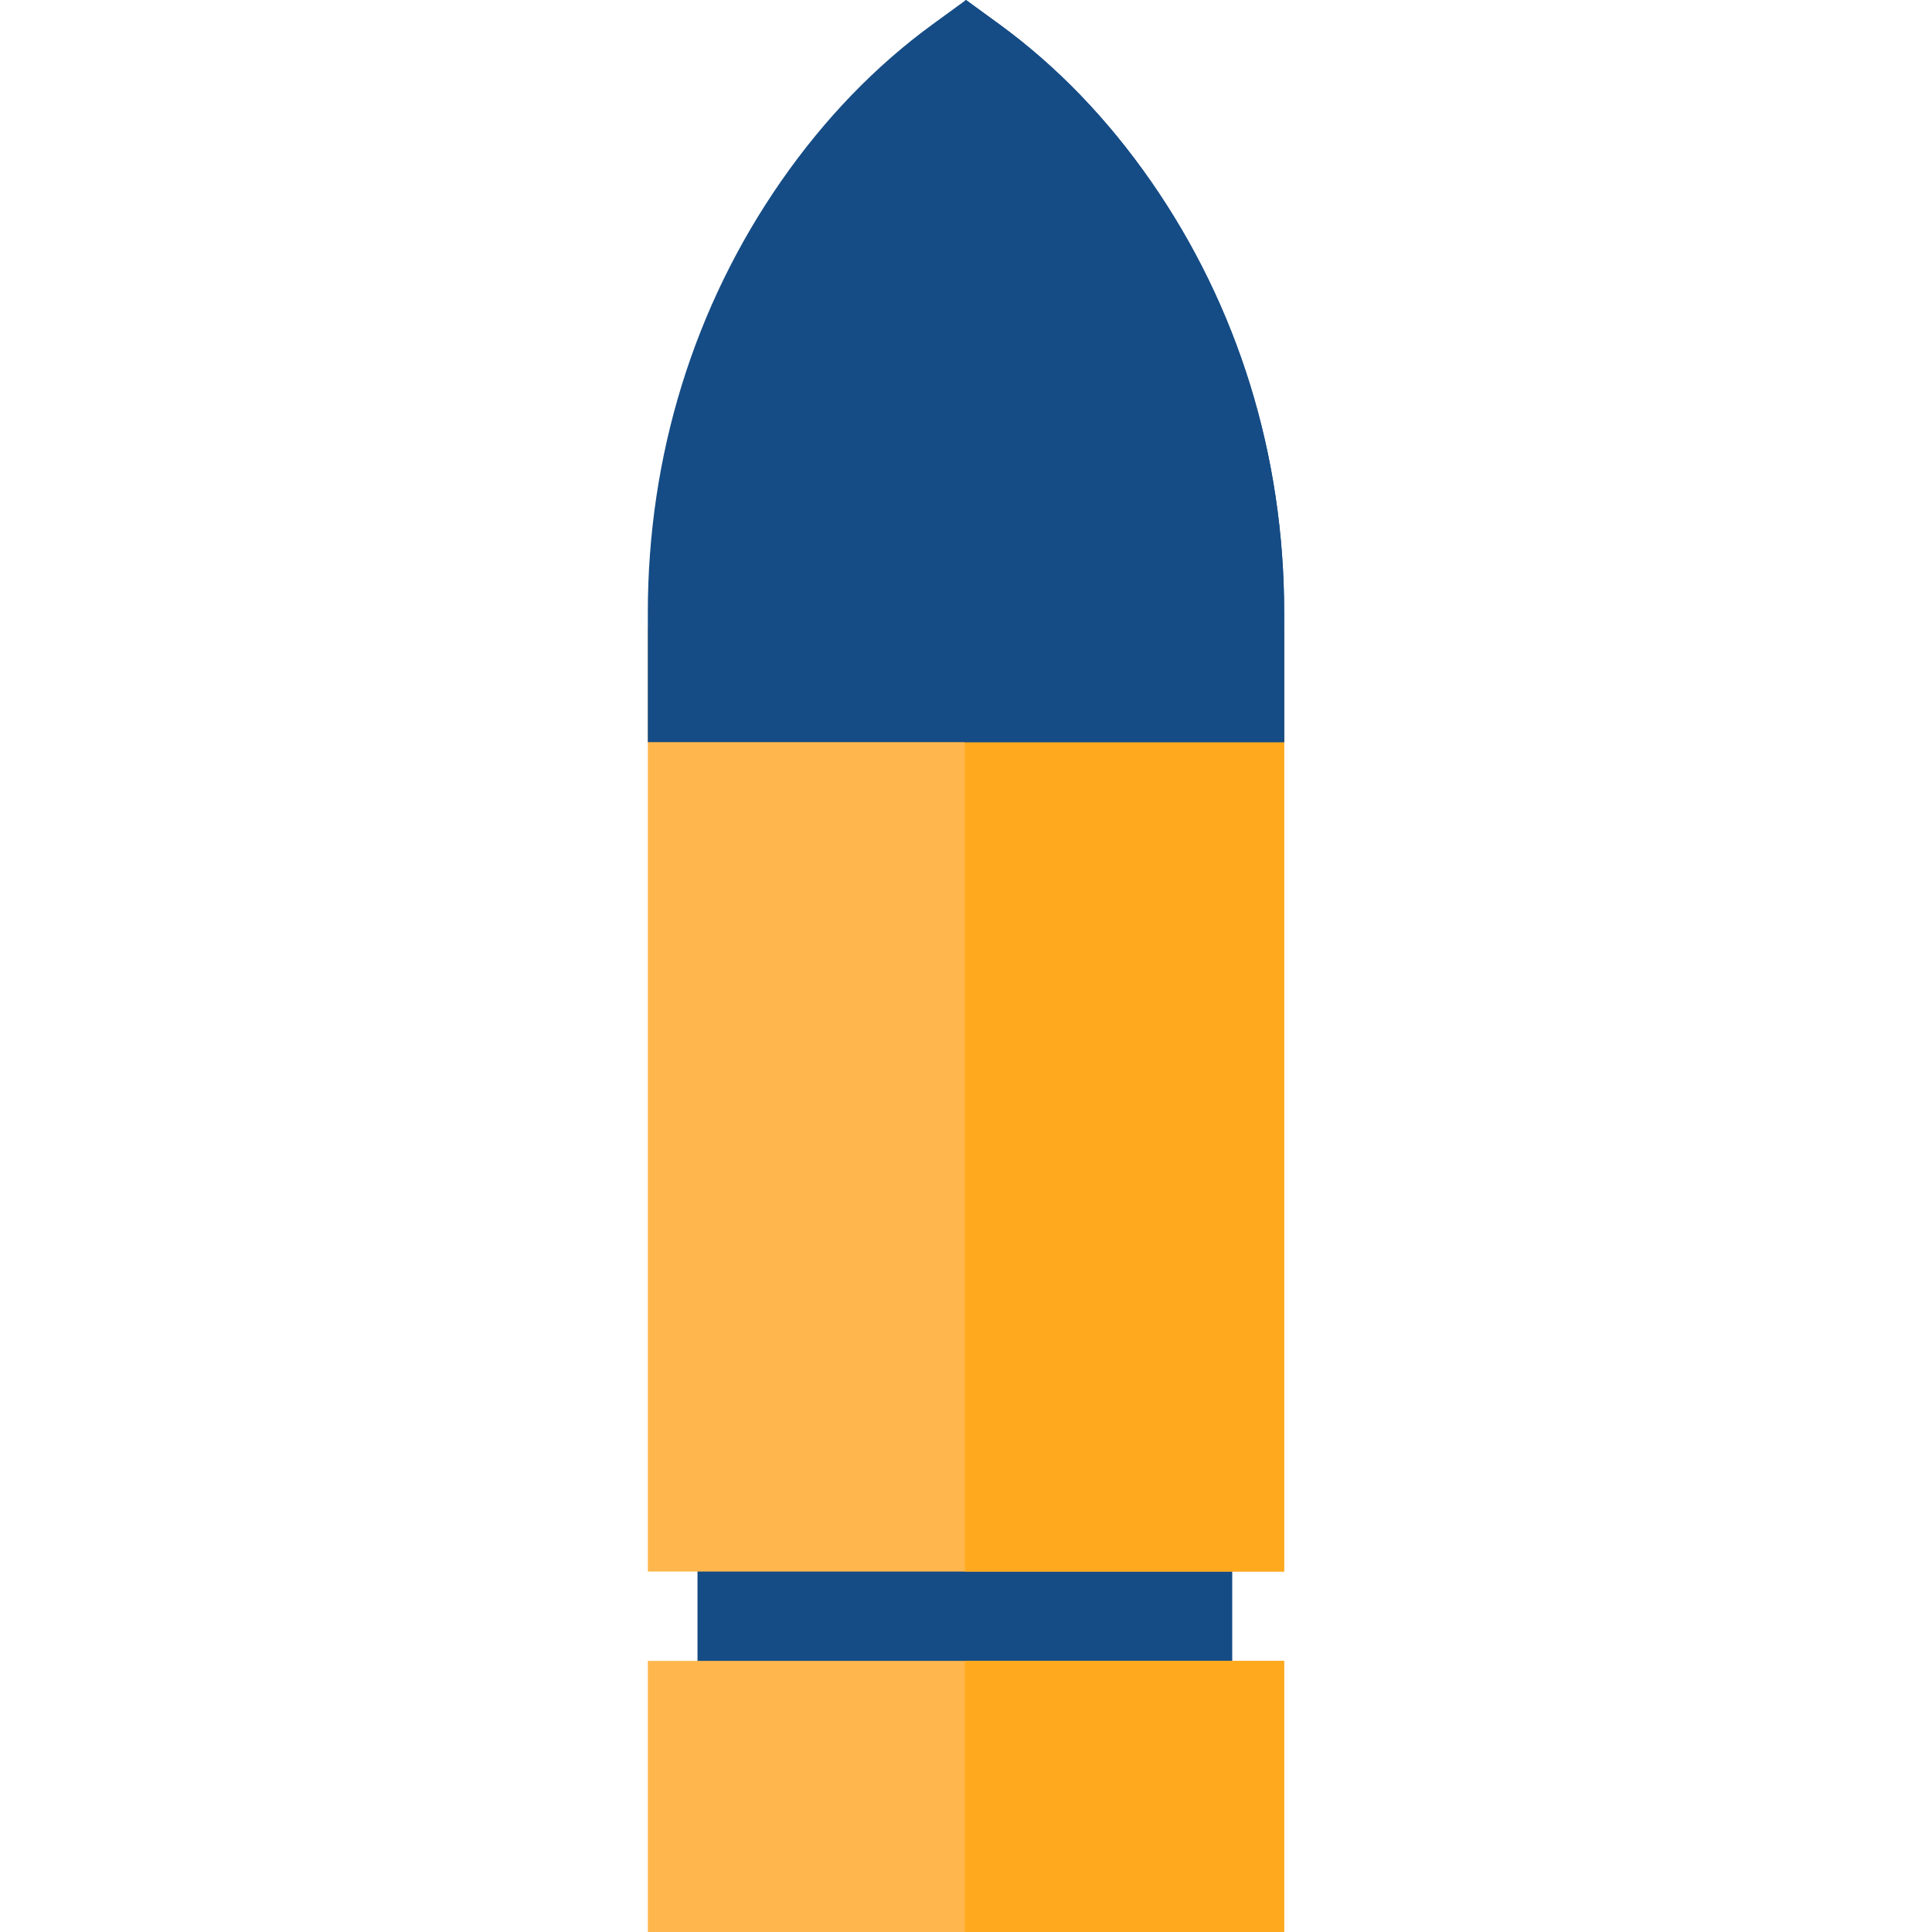 <?xml version="1.0"?>
<svg xmlns="http://www.w3.org/2000/svg" xmlns:xlink="http://www.w3.org/1999/xlink" xmlns:svgjs="http://svgjs.com/svgjs" version="1.1" width="512" height="512" x="0" y="0" viewBox="0 0 512 512" style="enable-background:new 0 0 512 512" xml:space="preserve" class=""><g transform="matrix(-1.8369701987210297e-16,-1,1,-1.8369701987210297e-16,0,512)">
<rect xmlns="http://www.w3.org/2000/svg" x="47.67" y="184.847" style="" width="77.857" height="141.67" fill="#154c85" data-original="#ff9a00" class=""/>
<rect xmlns="http://www.w3.org/2000/svg" x="47.67" y="255.672" style="" width="77.857" height="70.835" fill="#154c85" data-original="#ff8900" class=""/>
<g xmlns="http://www.w3.org/2000/svg">
	<rect x="95.521" y="171.684" style="" width="249.814" height="168.636" fill="#ffb74d" data-original="#ffb74d" class=""/>
	<rect y="171.684" style="" width="71.848" height="168.636" fill="#ffb74d" data-original="#ffb74d" class=""/>
</g>
<g xmlns="http://www.w3.org/2000/svg">
	<rect y="255.672" style="" width="71.848" height="84.638" fill="#ffa91e" data-original="#ffa91e" class=""/>
	<rect x="95.521" y="255.672" style="" width="249.814" height="84.638" fill="#ffa91e" data-original="#ffa91e" class=""/>
</g>
<path xmlns="http://www.w3.org/2000/svg" style="" d="M512,255.998l-6.431,8.832c-5.521,7.572-11.783,14.743-18.744,21.465  c-6.961,6.711-14.603,12.973-22.905,18.744c-33.217,23.075-72.726,35.278-114.255,35.278h-34.337V171.679h34.337  c41.529,0,81.037,12.203,114.255,35.278c16.594,11.532,30.607,25.055,41.649,40.209l6.201,8.512L512,255.998z" fill="#154c85" data-original="#ff9a00" class=""/>
<path xmlns="http://www.w3.org/2000/svg" style="" d="M512,255.998l-6.431,8.832c-5.521,7.572-11.783,14.743-18.744,21.465  c-6.961,6.711-14.603,12.973-22.905,18.744c-33.217,23.075-72.726,35.278-114.255,35.278h-34.337v-84.638H511.77L512,255.998z" fill="#154c85" data-original="#ff8900" class=""/>
<g xmlns="http://www.w3.org/2000/svg">
</g>
<g xmlns="http://www.w3.org/2000/svg">
</g>
<g xmlns="http://www.w3.org/2000/svg">
</g>
<g xmlns="http://www.w3.org/2000/svg">
</g>
<g xmlns="http://www.w3.org/2000/svg">
</g>
<g xmlns="http://www.w3.org/2000/svg">
</g>
<g xmlns="http://www.w3.org/2000/svg">
</g>
<g xmlns="http://www.w3.org/2000/svg">
</g>
<g xmlns="http://www.w3.org/2000/svg">
</g>
<g xmlns="http://www.w3.org/2000/svg">
</g>
<g xmlns="http://www.w3.org/2000/svg">
</g>
<g xmlns="http://www.w3.org/2000/svg">
</g>
<g xmlns="http://www.w3.org/2000/svg">
</g>
<g xmlns="http://www.w3.org/2000/svg">
</g>
<g xmlns="http://www.w3.org/2000/svg">
</g>
</g></svg>
